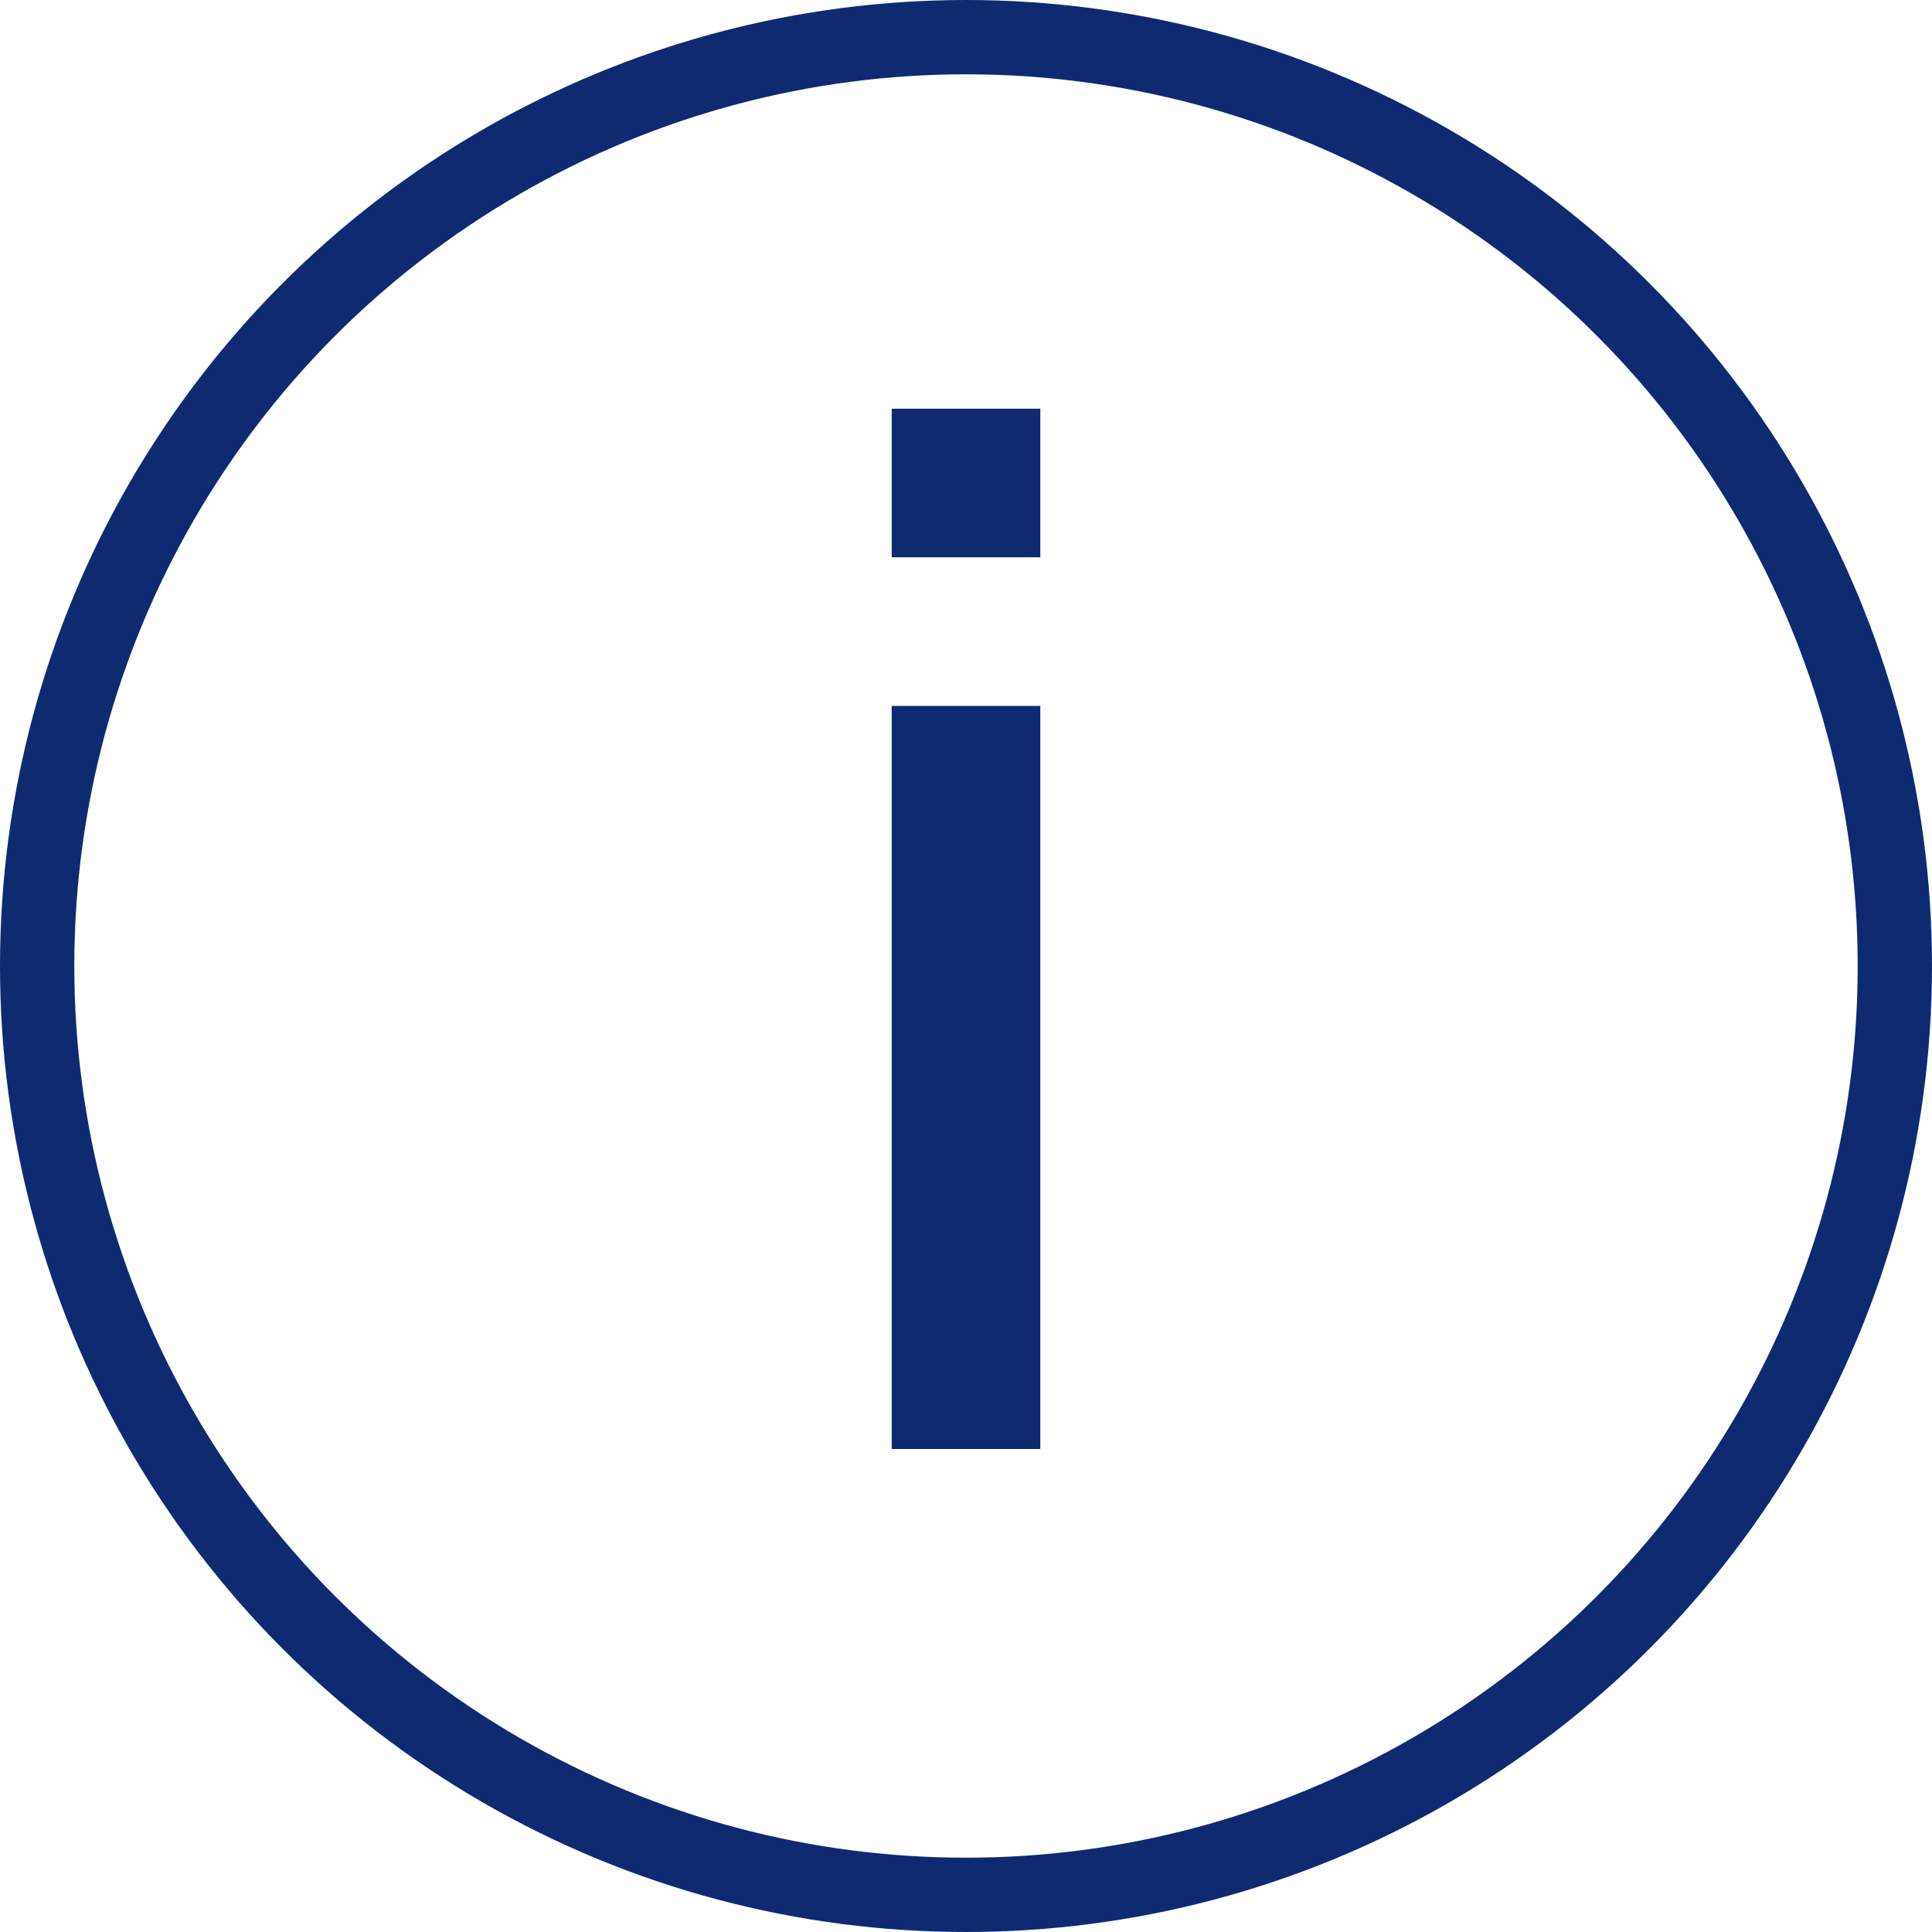 <svg width="26" height="26" viewBox="0 0 26 26" fill="none" xmlns="http://www.w3.org/2000/svg">
<circle cx="13" cy="13" r="12.5" stroke="#0E2B72"/>
<path d="M13 19.5L13 9.5" stroke="#0E2B72" stroke-width="2"/>
<path d="M13 7.5L13 5.5" stroke="#0E2B72" stroke-width="2"/>
</svg>

